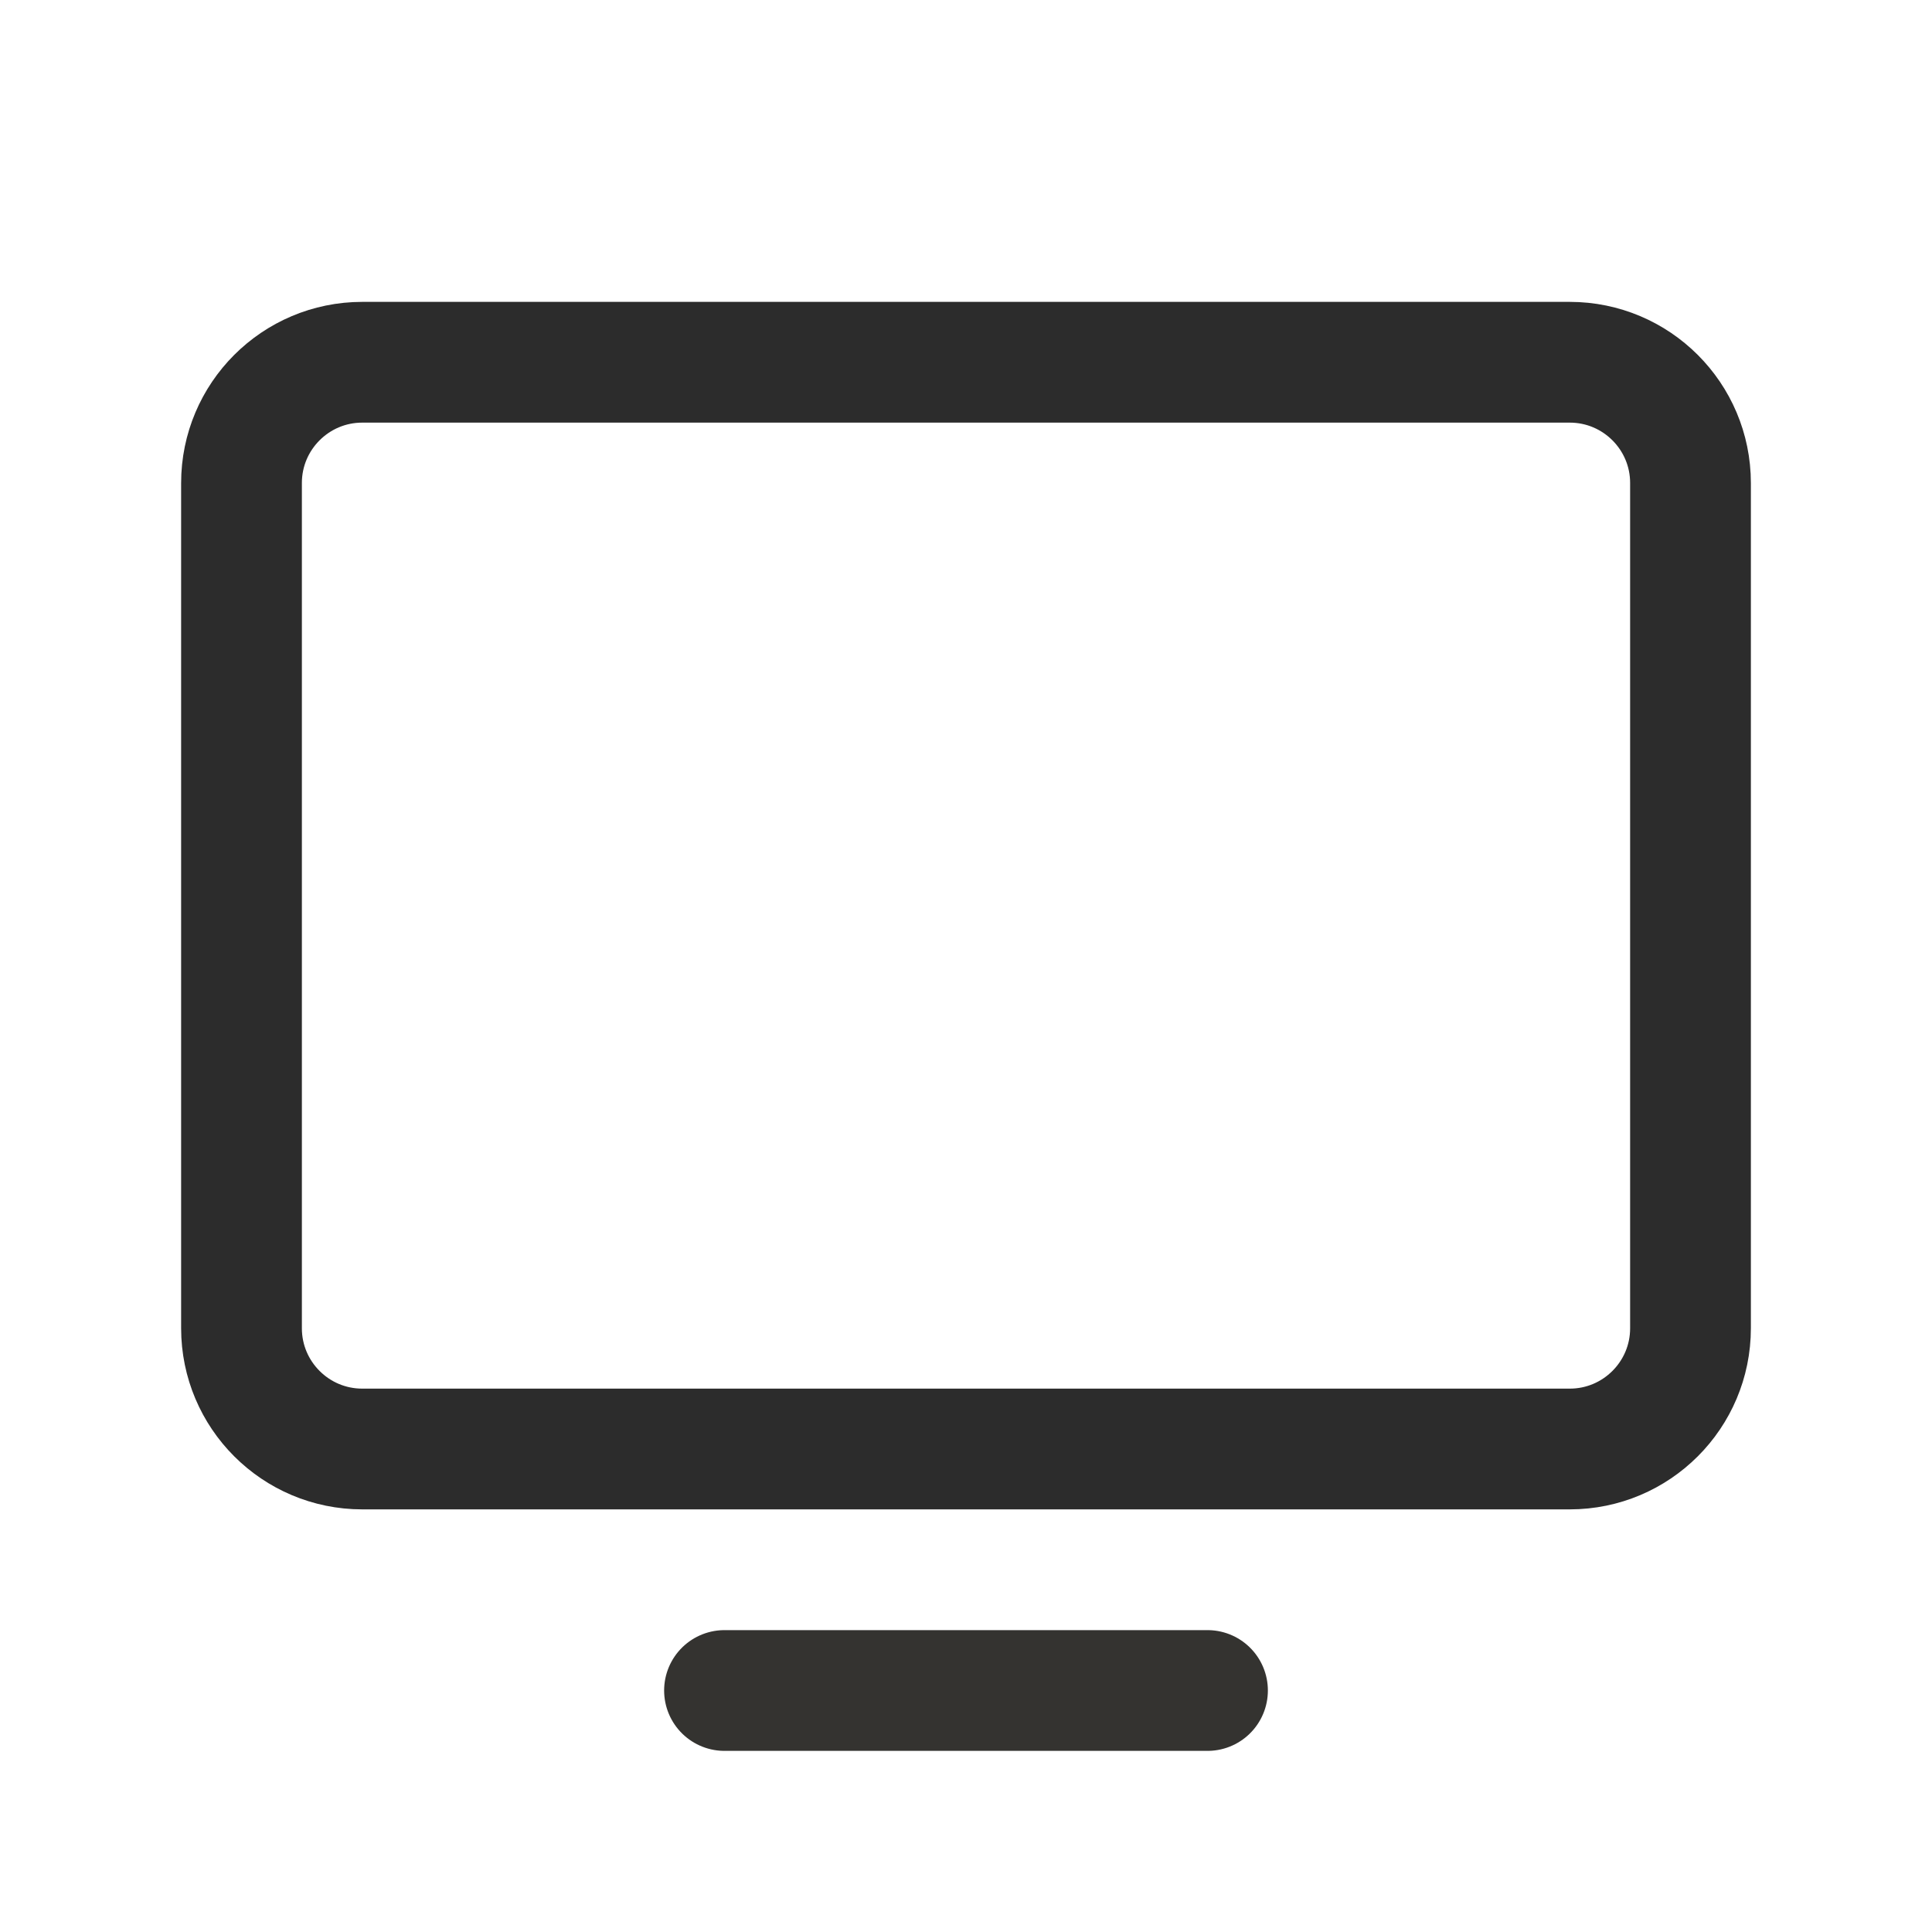 <svg width="24" height="24" viewBox="0 0 24 24" fill="none" xmlns="http://www.w3.org/2000/svg">
<path d="M4.5 18L19.5 18C20.328 18 21 17.328 21 16.5V6C21 5.172 20.328 4.5 19.5 4.5L4.5 4.5C3.672 4.5 3 5.172 3 6V16.5C3 17.328 3.672 18 4.5 18Z" stroke="#2C2C2C" stroke-width="1.5" stroke-linecap="round" stroke-linejoin="round"/>
<path d="M15 21H9" stroke="#343330" stroke-width="1.5" stroke-linecap="round" stroke-linejoin="round"/>
</svg>
